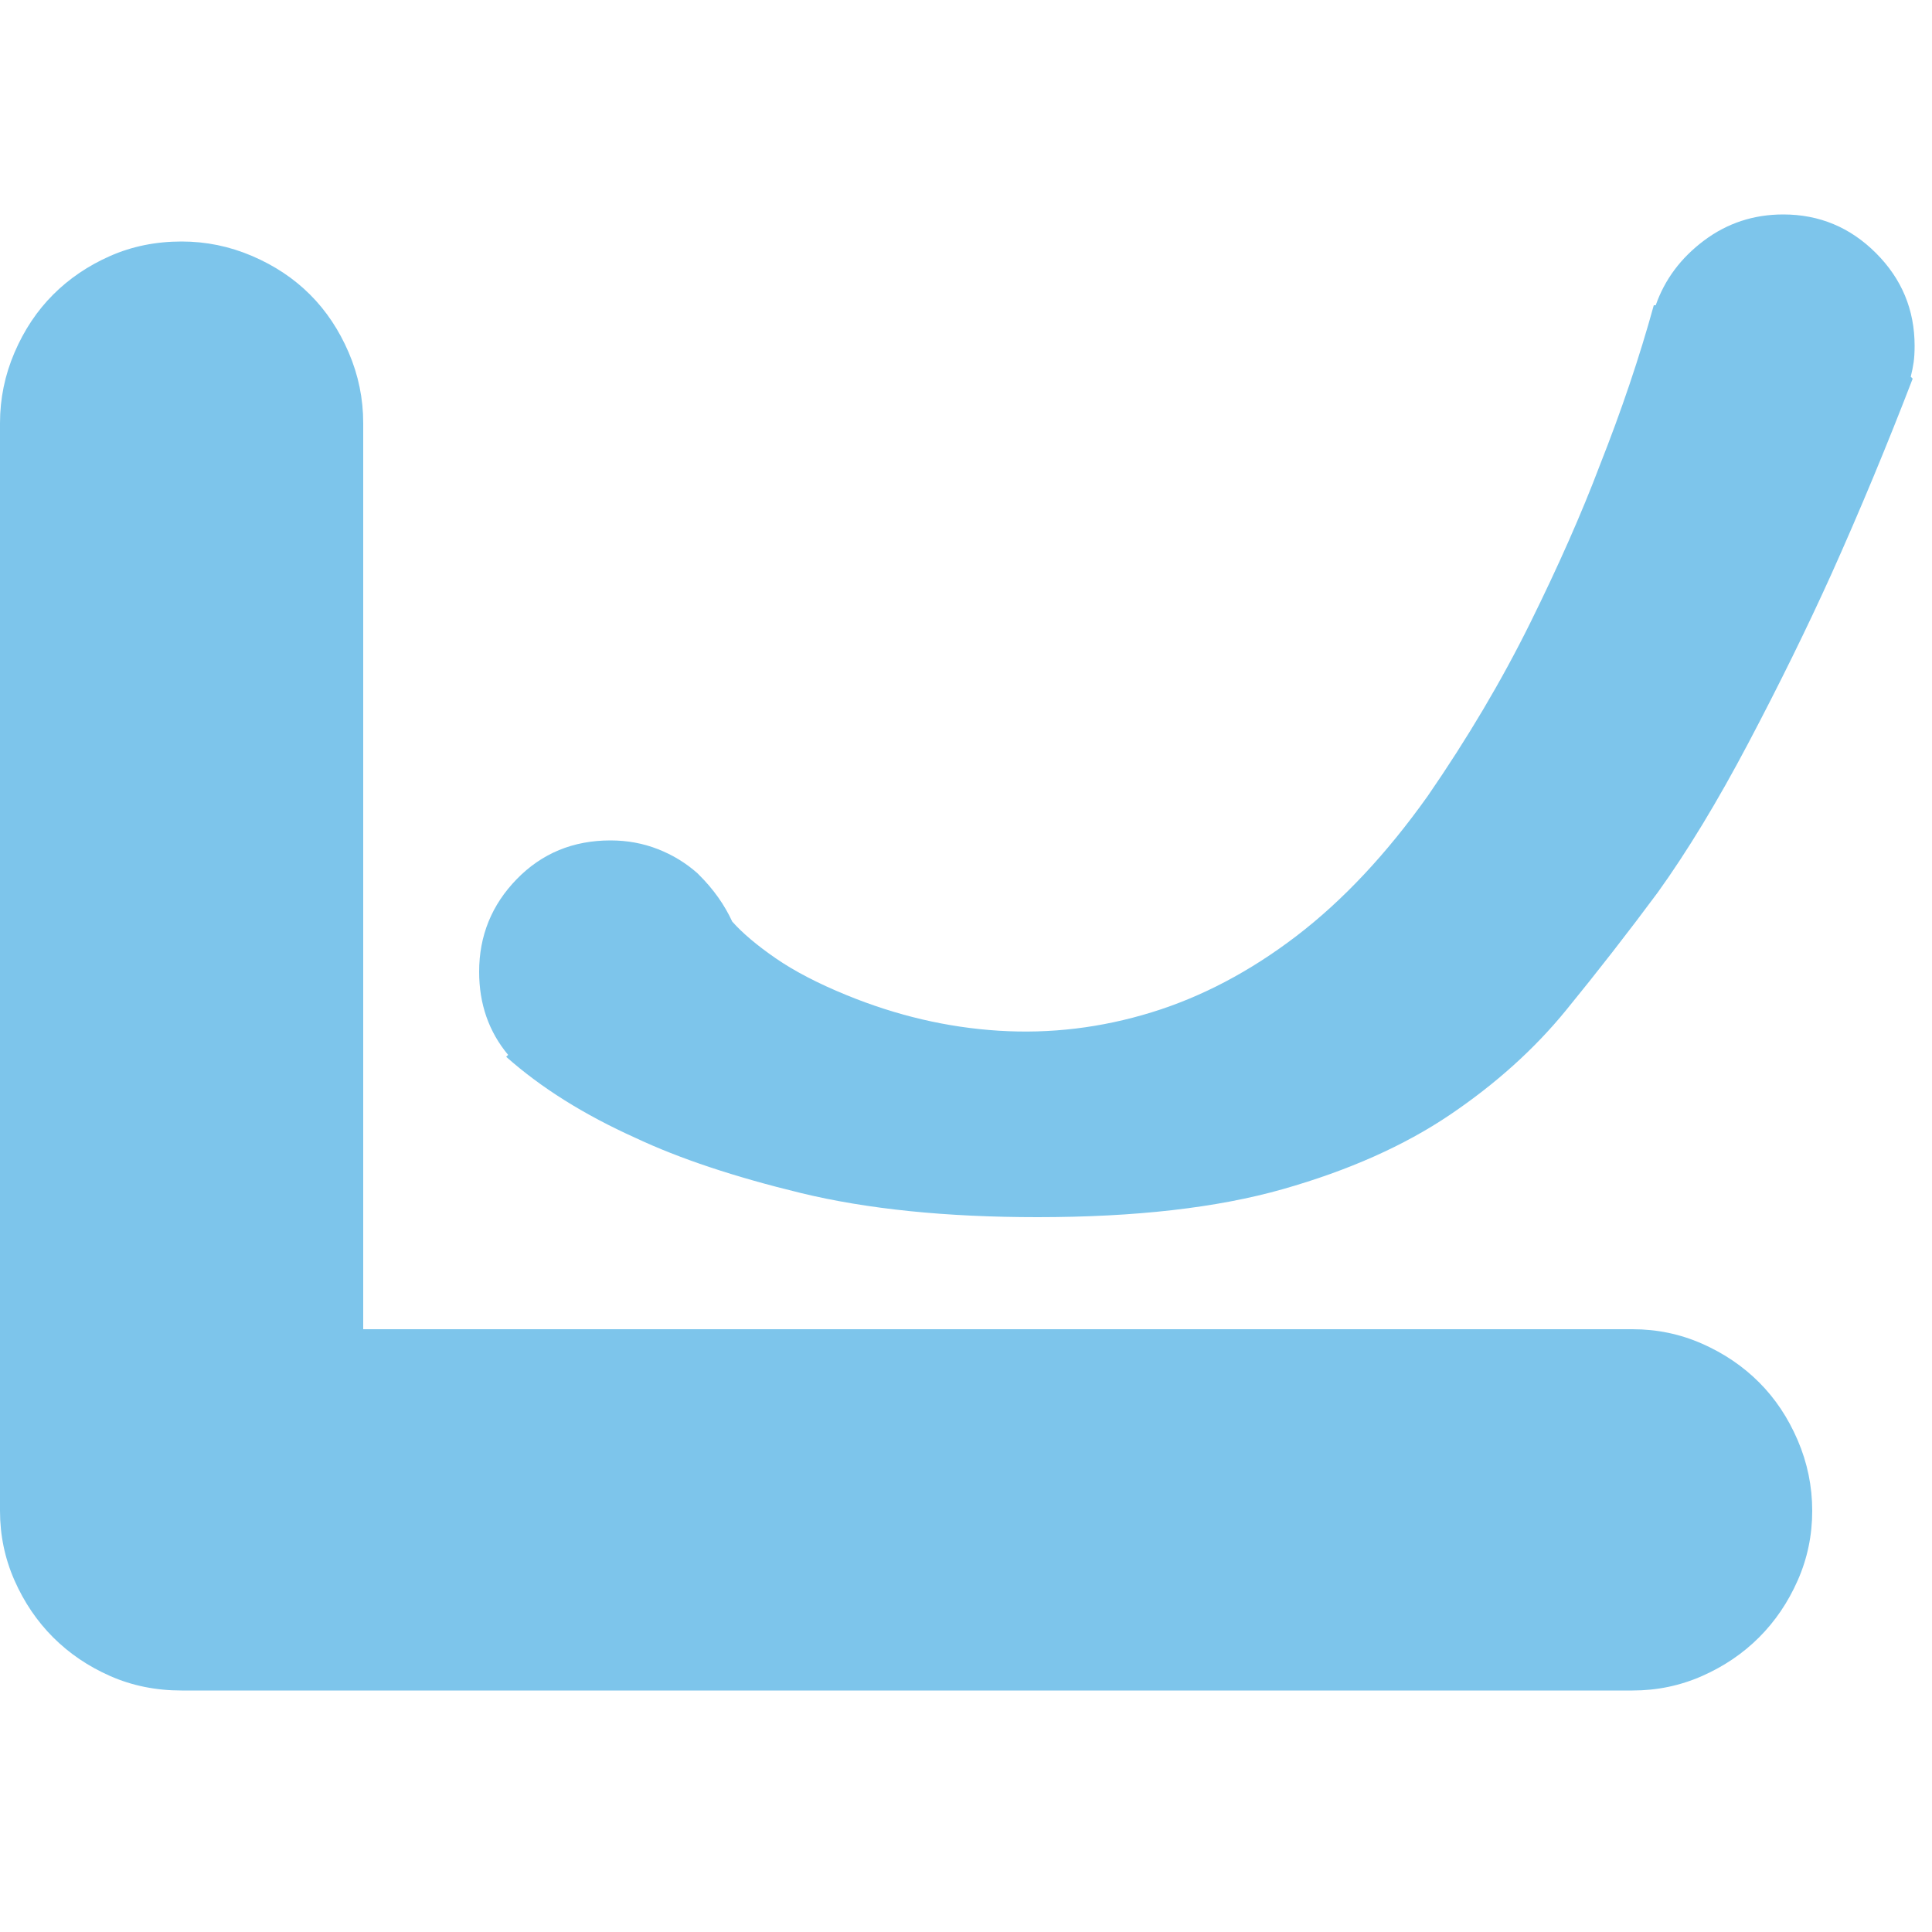 <?xml version="1.0" standalone="no"?><!DOCTYPE svg PUBLIC "-//W3C//DTD SVG 1.1//EN" "http://www.w3.org/Graphics/SVG/1.1/DTD/svg11.dtd"><svg t="1715587349106" class="icon" viewBox="0 0 1024 1024" version="1.1" xmlns="http://www.w3.org/2000/svg" p-id="4309" width="200" height="200" xmlns:xlink="http://www.w3.org/1999/xlink"><path d="M1014.784 183.296q0 5.12-0.512 8.704t-1.536 7.68l1.024 1.024q-20.48 53.248-43.008 103.424-19.456 43.008-44.032 89.6t-48.128 79.36q-23.552 31.744-48.64 62.464t-61.44 55.296-88.576 39.424-130.048 14.848q-72.704 0-125.44-12.8t-87.552-29.184q-40.96-18.432-68.608-43.008l1.024-1.024q-15.36-18.432-15.36-44.032 0-28.672 19.968-49.152t49.664-20.48q13.312 0 25.088 4.608t20.992 12.8l1.024 1.024q11.264 11.264 17.408 24.576 8.192 9.216 23.04 19.456t37.376 19.456q39.936 16.384 80.896 18.944t80.896-9.728 76.8-40.448 69.632-74.24q31.744-46.08 54.272-91.648t36.864-83.456q17.408-44.032 28.672-84.992l1.024 0q7.168-20.48 25.6-34.304t41.984-13.824q28.672 0 49.152 20.48t20.48 49.152zM865.28 704.512q19.456 0 36.864 7.68t30.208 20.48 20.48 30.72 7.68 37.376-7.68 36.864-20.48 30.208-30.208 20.48-36.864 7.68l-769.024 0q-20.48 0-37.888-7.68t-30.208-20.48-20.48-30.208-7.68-36.864l0-576.512q0-19.456 7.68-37.376t20.48-30.72 30.208-20.48 37.888-7.68q19.456 0 37.376 7.68t30.72 20.48 20.48 30.72 7.68 37.376l0 480.256 672.768 0z" p-id="4310" fill="#7dc5eb"></path></svg>